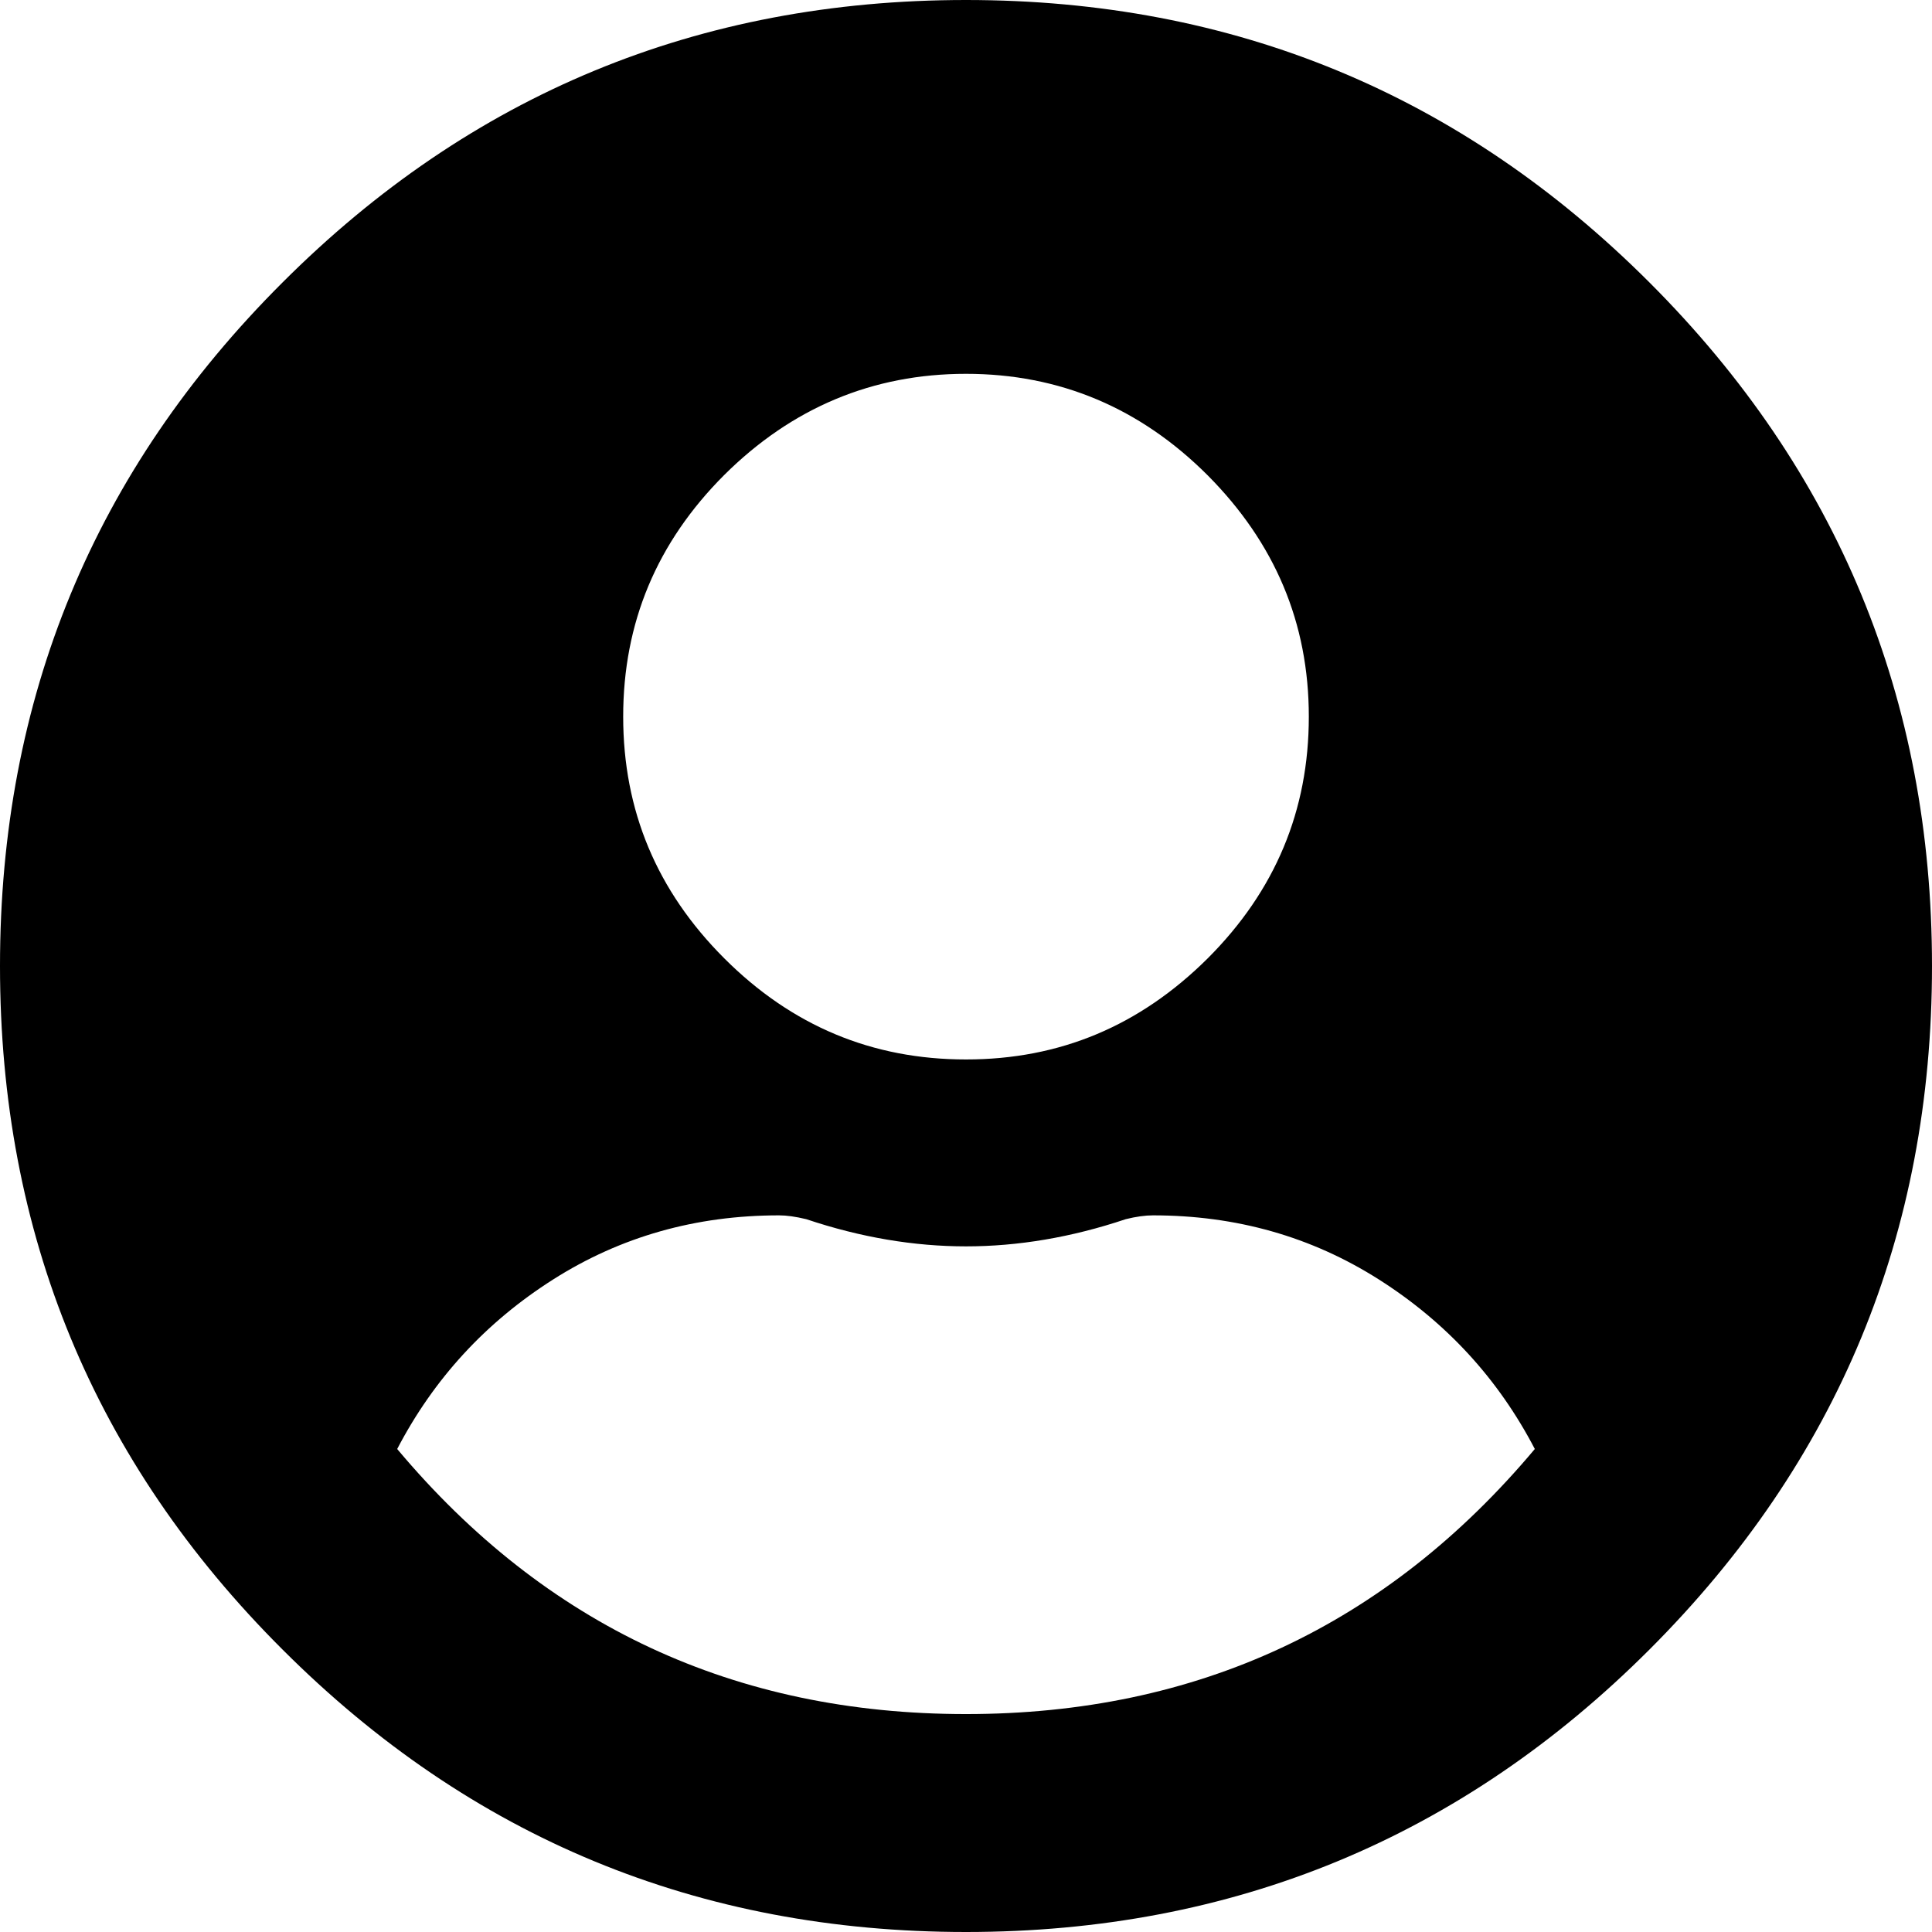 <?xml version="1.0" encoding="utf-8"?>
<!-- Generator: Adobe Illustrator 24.3.0, SVG Export Plug-In . SVG Version: 6.00 Build 0)  -->
<svg version="1.1" id="Layer_1" xmlns="http://www.w3.org/2000/svg" xmlns:xlink="http://www.w3.org/1999/xlink" x="0px" y="0px"
	 viewBox="0 0 45.48 45.48" style="enable-background:new 0 0 45.48 45.48;" xml:space="preserve">
<path d="M6.65,6.65C11.08,2.22,16.44,0,22.74,0c6.3,0,11.66,2.22,16.09,6.65c4.43,4.43,6.65,9.8,6.65,16.09
	c0,6.3-2.22,11.66-6.65,16.09c-4.43,4.43-9.8,6.65-16.09,6.65c-6.3,0-11.66-2.22-16.09-6.65C2.21,34.4,0,29.04,0,22.74
	C0,16.44,2.21,11.08,6.65,6.65z M22.74,40.35c5.44,0,9.9-2.08,13.39-6.24c-0.86-1.65-2.08-2.98-3.67-3.99
	c-1.59-1.01-3.36-1.51-5.32-1.51c-0.18,0-0.4,0.03-0.64,0.09c-1.28,0.43-2.54,0.64-3.76,0.64c-1.22,0-2.48-0.21-3.76-0.64
	c-0.25-0.06-0.46-0.09-0.64-0.09c-1.96,0-3.73,0.5-5.32,1.51c-1.59,1.01-2.81,2.34-3.67,3.99C12.84,38.27,17.3,40.35,22.74,40.35z
	 M28.43,11.19C26.84,9.6,24.94,8.8,22.74,8.8s-4.1,0.8-5.69,2.38c-1.59,1.59-2.38,3.48-2.38,5.69s0.79,4.1,2.38,5.69
	c1.59,1.59,3.48,2.38,5.69,2.38s4.09-0.79,5.69-2.38c1.59-1.59,2.38-3.48,2.38-5.69S30.01,12.78,28.43,11.19z"/>
</svg>
